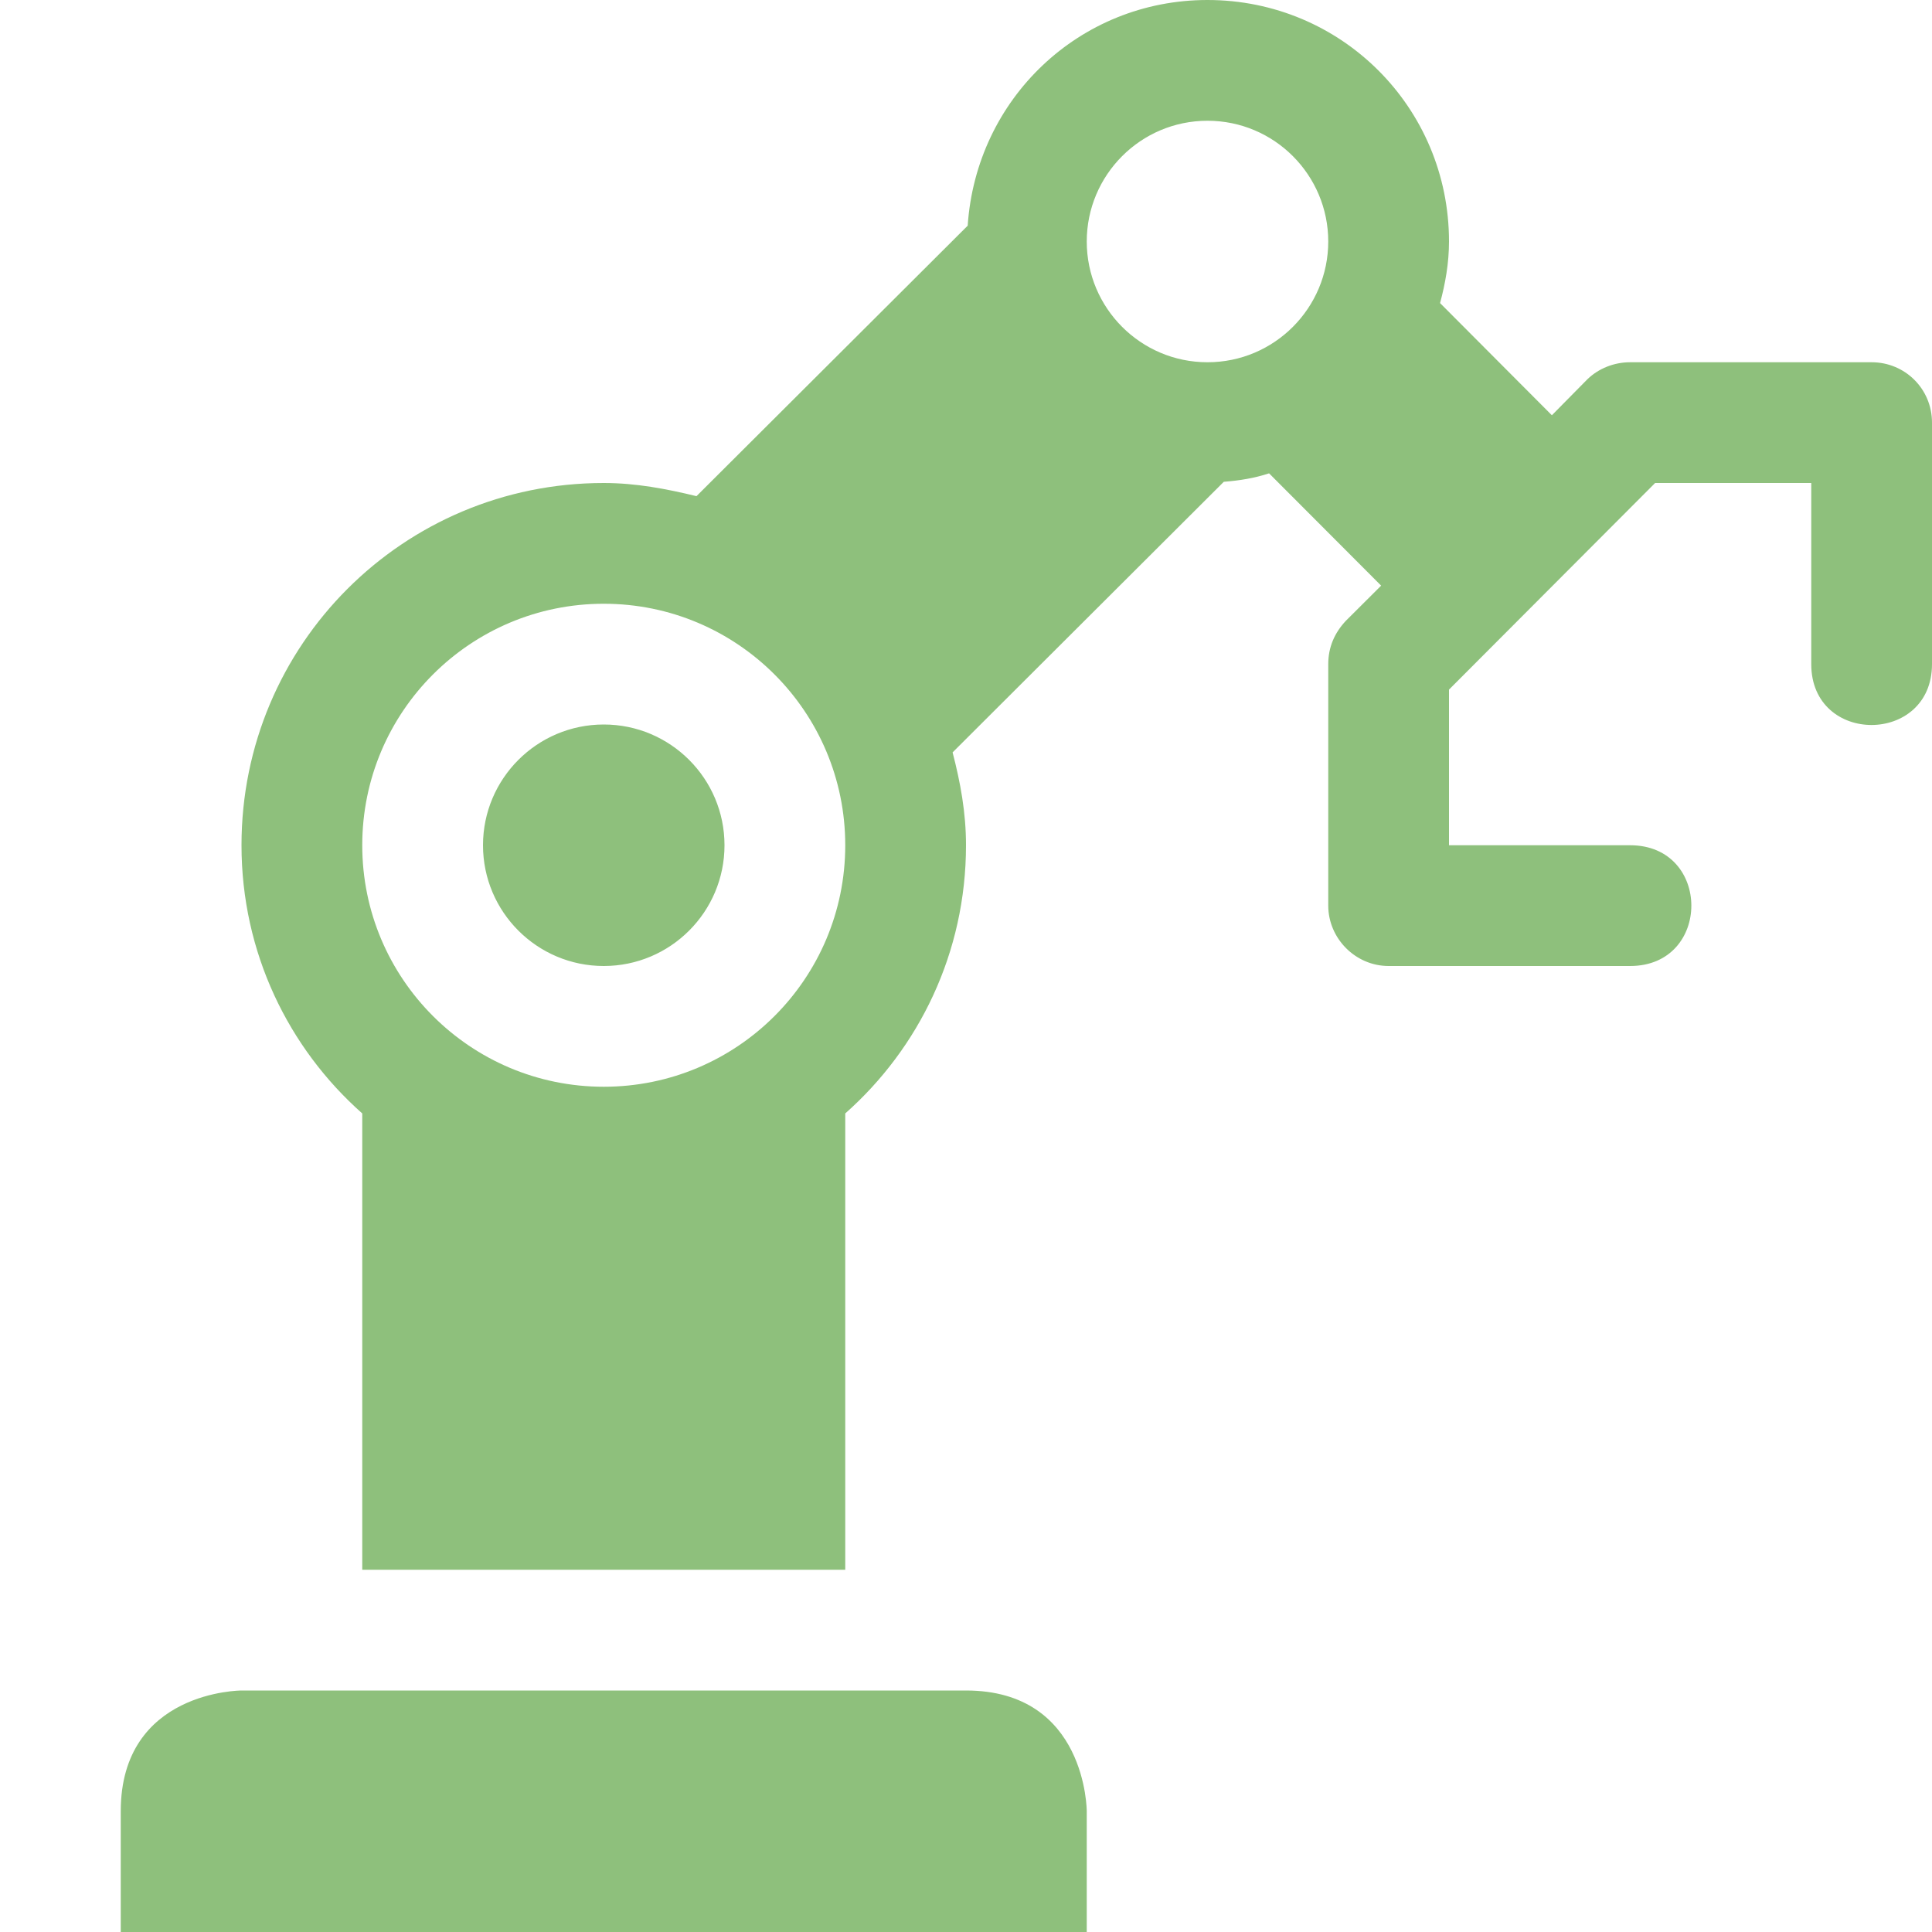 <svg xmlns="http://www.w3.org/2000/svg" width="16" height="16" version="1.1">
 <path style="fill:#8ec07c" d="M 10,0 C 8.938,0 8.084,0.819 8.014,1.869 L 5.768,4.109 C 5.521,4.049 5.268,4 5,4 3.338,4 2,5.34 2,7 2,7.89 2.39,8.681 3,9.221 V 13 H 7 V 9.221 C 7.61,8.681 8,7.89 8,7 8,6.73 7.954,6.481 7.889,6.231 L 10.135,3.99 C 10.264,3.98 10.389,3.96 10.51,3.92 L 11.438,4.85 11.146,5.141 C 11.052,5.241 11,5.36 11,5.5 V 7.5 C 11,7.77 11.224,8 11.5,8 H 13.5 C 14.176,8 14.176,7 13.5,7 H 12 V 5.711 L 13.707,4 H 15 V 5.5 C 15,6.174 16,6.17 16,5.5 V 3.5 C 16,3.22 15.776,3 15.5,3 H 13.5 C 13.367,3 13.239,3.051 13.146,3.141 L 12.852,3.439 11.926,2.51 C 11.969,2.35 12,2.18 12,2 12,0.89 11.108,0 10,0 Z M 10,1 C 10.554,1 11,1.45 11,2 11,2.55 10.554,3 10,3 9.446,3 9,2.55 9,2 9,1.45 9.446,1 10,1 Z M 5,5 C 6.105,5 7,5.895 7,7 7,8.105 6.105,9 5,9 3.895,9 3,8.105 3,7 3,5.895 3.895,5 5,5 Z M 5,6 C 4.448,6 4,6.448 4,7 4,7.552 4.448,8 5,8 5.552,8 6,7.552 6,7 6,6.448 5.552,6 5,6 Z M 2,14 C 2,14 1,14 1,15 V 16 H 9 V 15 C 9,15 9,14 8,14 Z"/>
</svg>
